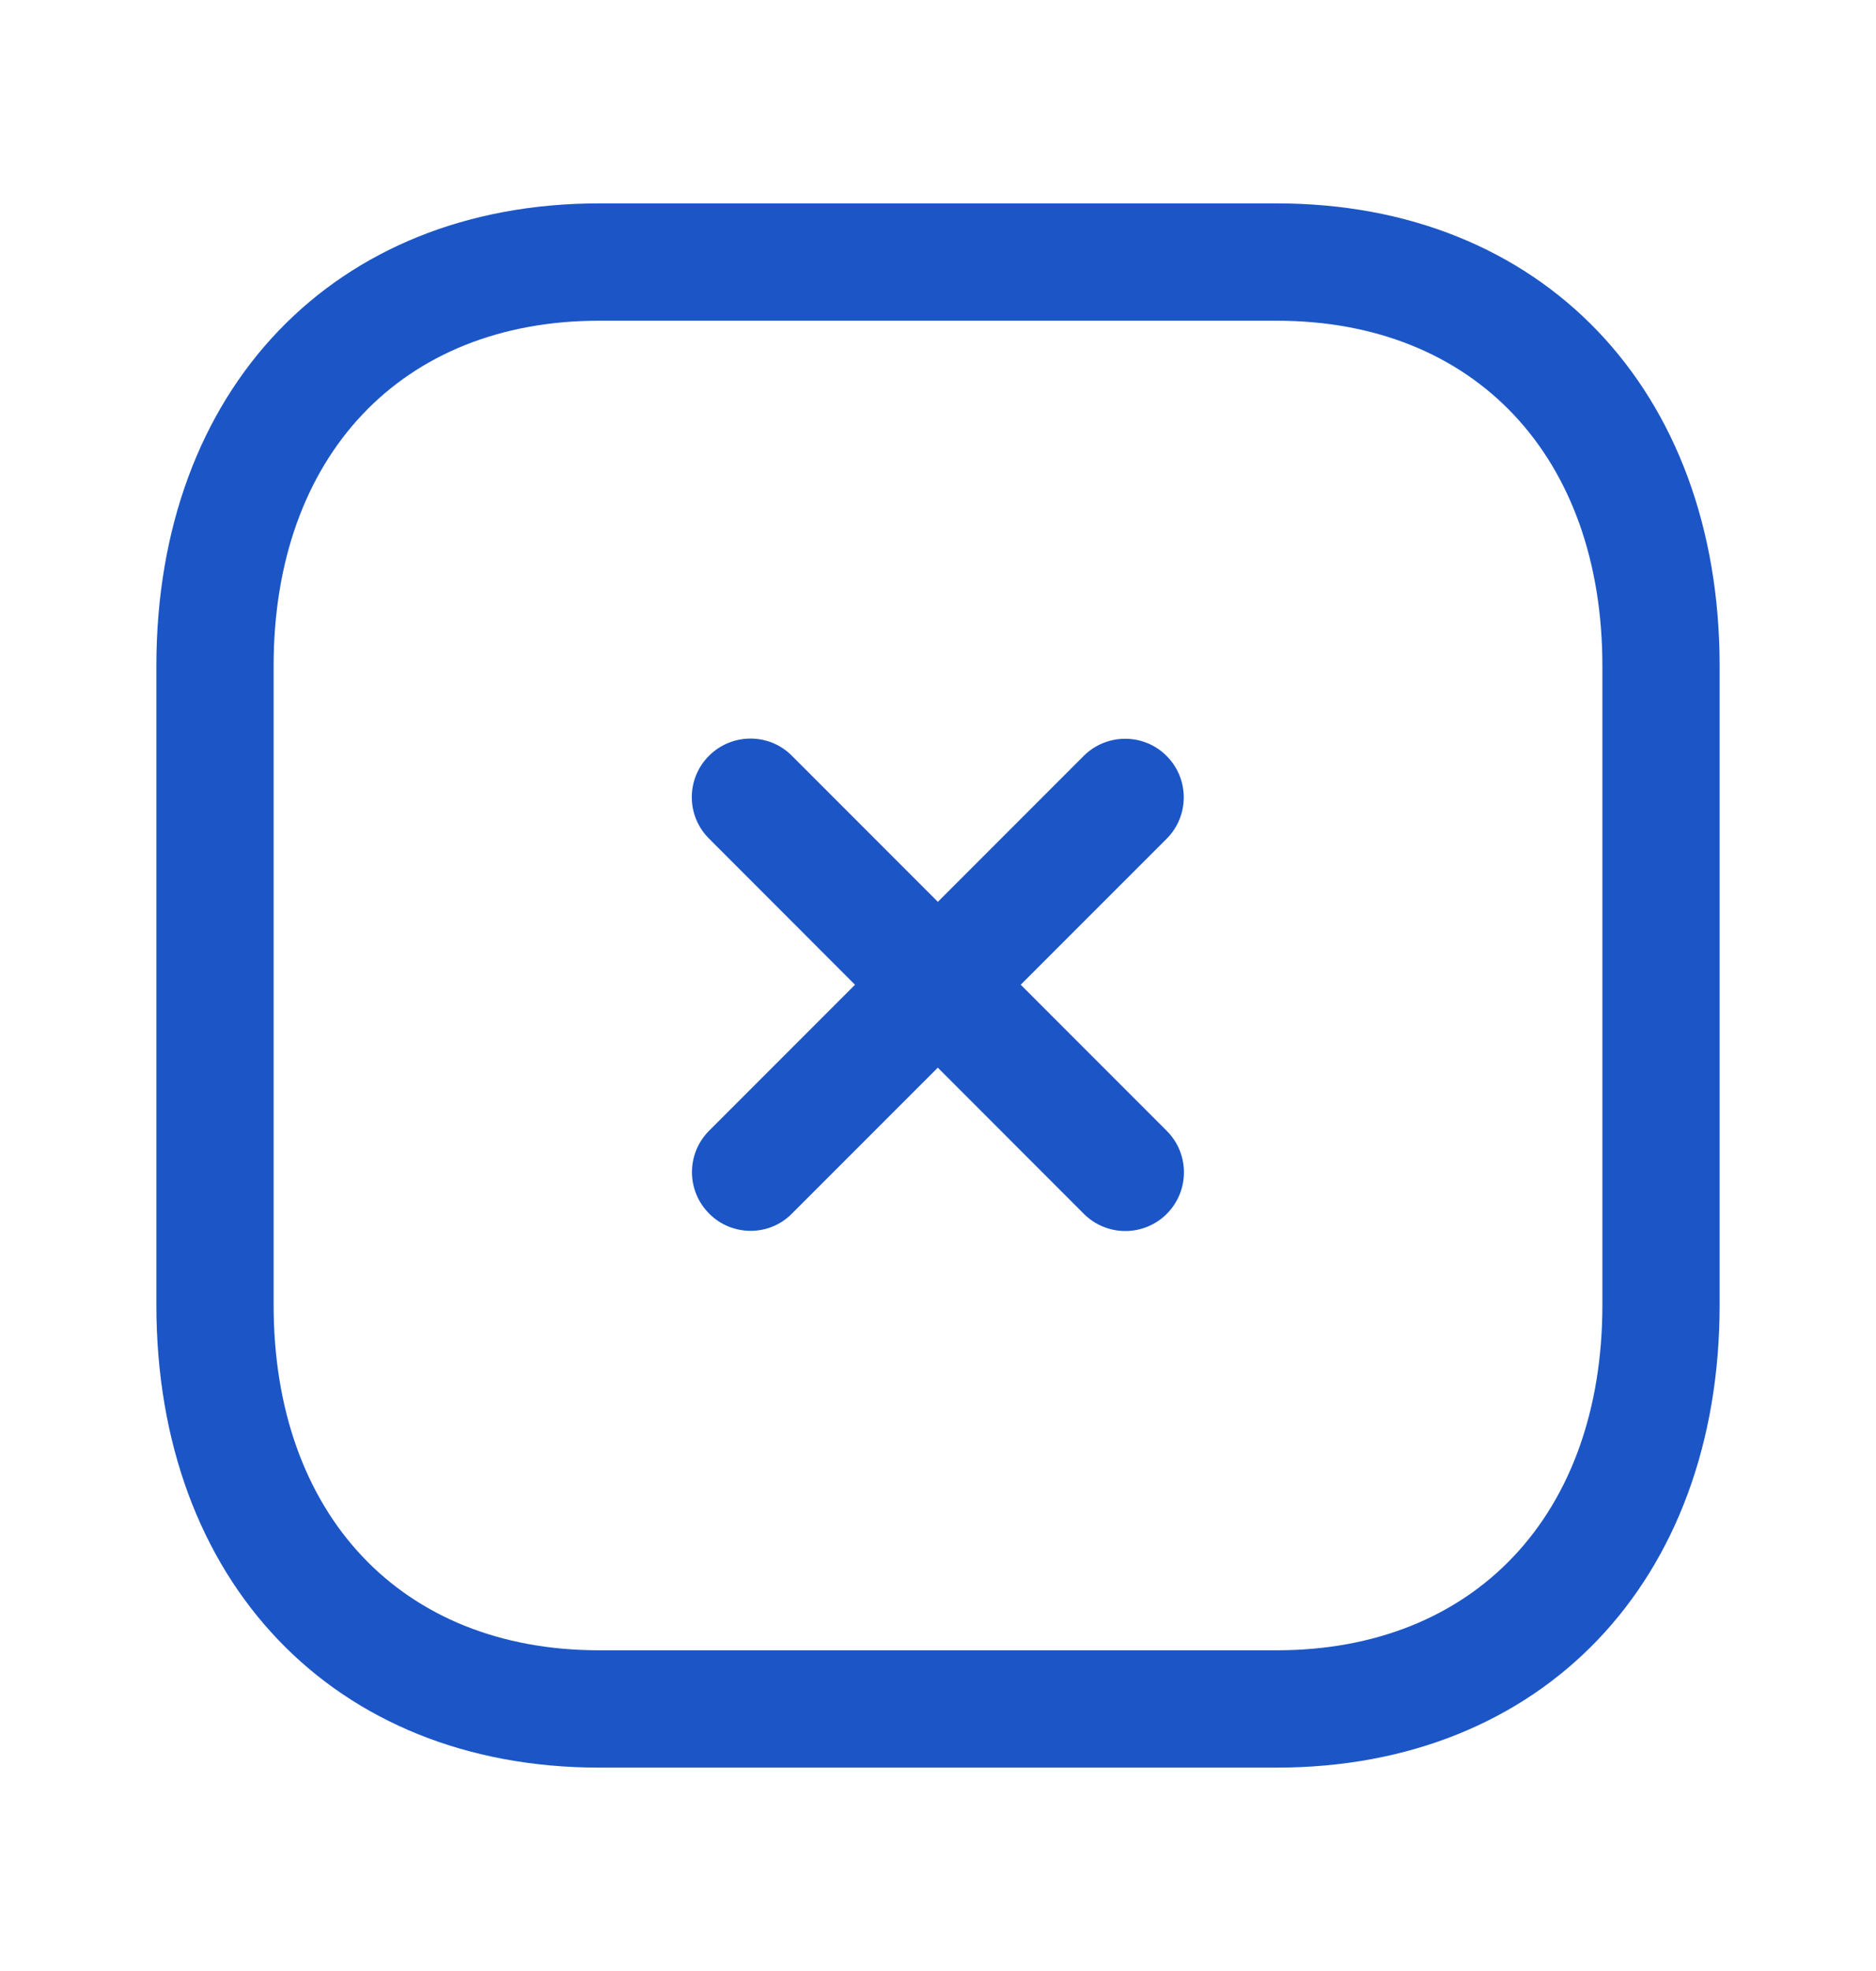 <svg width="20" height="21" viewBox="0 0 20 21" fill="none" xmlns="http://www.w3.org/2000/svg">
<path fill-rule="evenodd" clip-rule="evenodd" d="M8.002 13.114C7.842 13.114 7.682 13.053 7.56 12.93C7.316 12.686 7.316 12.291 7.56 12.047L11.553 8.054C11.798 7.81 12.193 7.81 12.437 8.054C12.681 8.298 12.681 8.693 12.437 8.937L8.443 12.93C8.322 13.053 8.162 13.114 8.002 13.114Z" fill="#1C56C6"/>
<path fill-rule="evenodd" clip-rule="evenodd" d="M11.997 13.116C11.837 13.116 11.677 13.055 11.555 12.933L7.559 8.935C7.314 8.691 7.314 8.296 7.559 8.052C7.804 7.808 8.199 7.808 8.442 8.052L12.439 12.049C12.683 12.293 12.683 12.688 12.439 12.933C12.317 13.055 12.156 13.116 11.997 13.116Z" fill="#1C56C6"/>
<path fill-rule="evenodd" clip-rule="evenodd" d="M6.387 3.417C4.279 3.417 2.917 4.861 2.917 7.096V13.903C2.917 16.139 4.279 17.583 6.387 17.583H13.611C15.72 17.583 17.083 16.139 17.083 13.903V7.096C17.083 4.861 15.72 3.417 13.611 3.417H6.387ZM13.611 18.833H6.387C3.563 18.833 1.667 16.852 1.667 13.903V7.096C1.667 4.148 3.563 2.167 6.387 2.167H13.611C16.436 2.167 18.333 4.148 18.333 7.096V13.903C18.333 16.852 16.436 18.833 13.611 18.833Z" fill="#1C56C6"/>
</svg>
